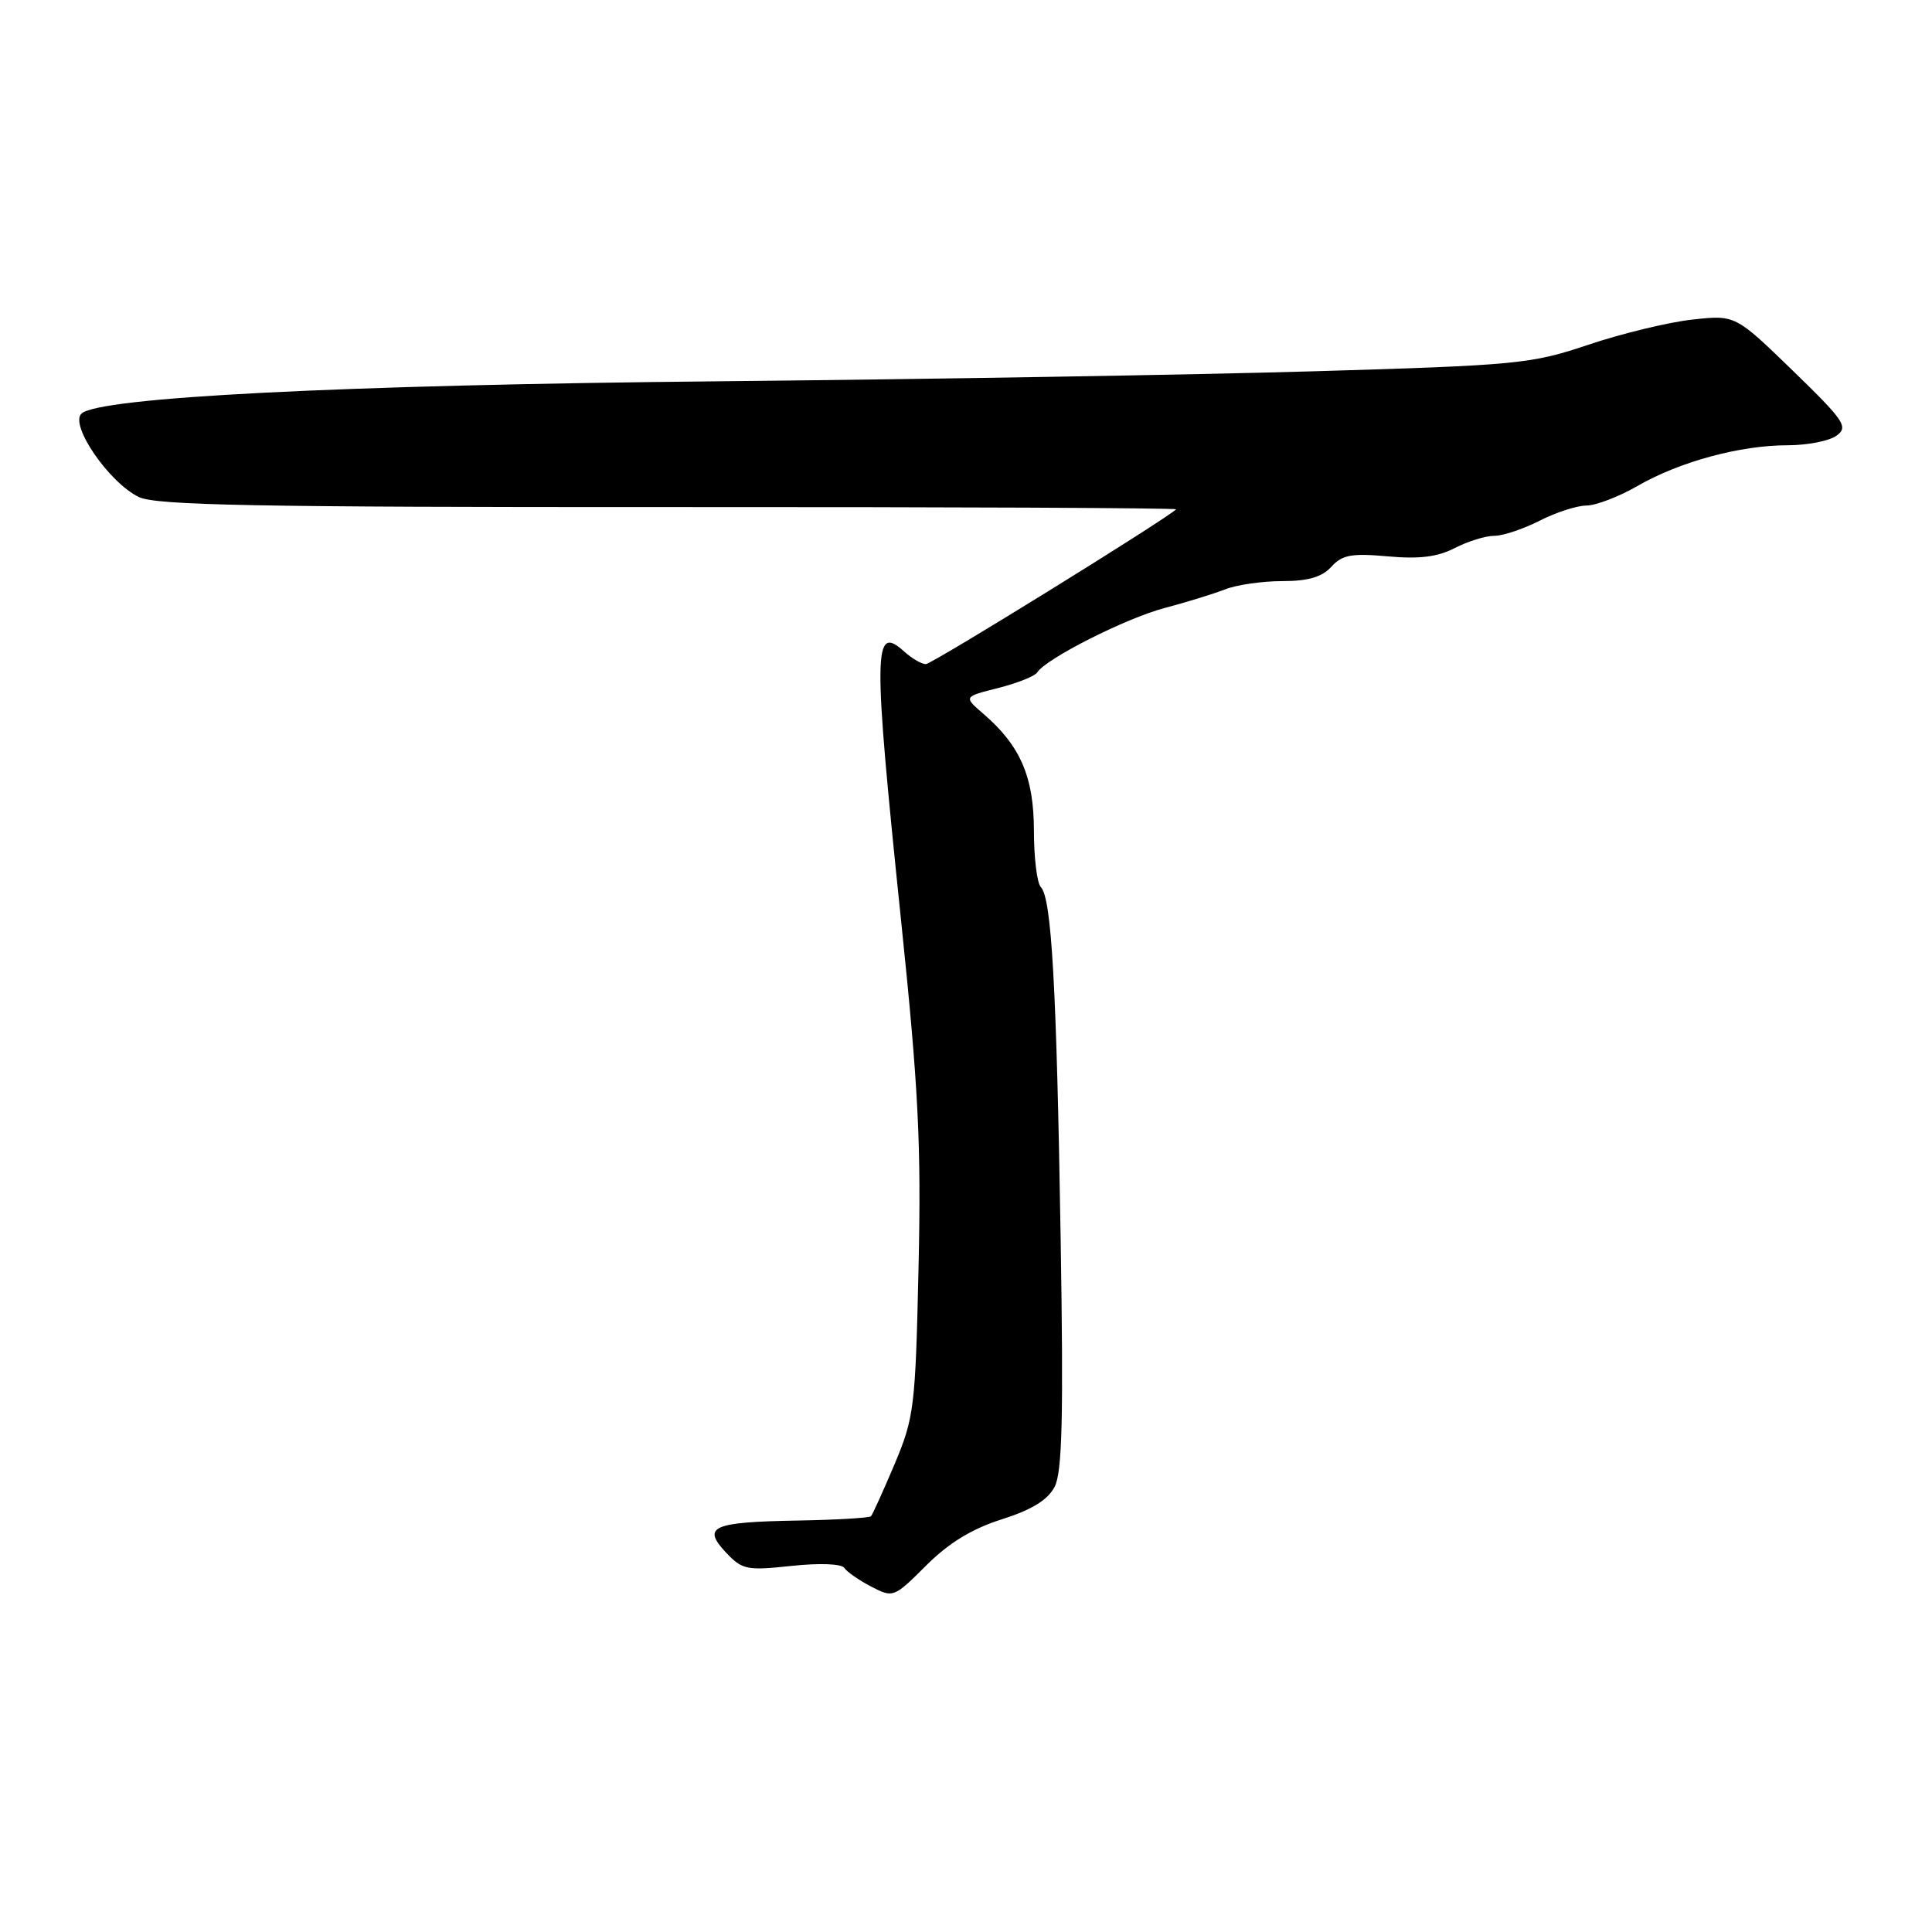 <?xml version="1.0" encoding="UTF-8" standalone="no"?>
<!DOCTYPE svg PUBLIC "-//W3C//DTD SVG 1.1//EN" "http://www.w3.org/Graphics/SVG/1.1/DTD/svg11.dtd" >
<svg xmlns="http://www.w3.org/2000/svg" xmlns:xlink="http://www.w3.org/1999/xlink" version="1.1" viewBox="0 0 256 256">
 <g >
 <path fill="currentColor"
d=" M 132.74 201.32 C 136.75 200.04 138.84 198.75 139.75 197.00 C 140.75 195.05 140.93 187.76 140.54 164.00 C 140.00 130.71 139.34 119.01 137.92 117.55 C 137.41 117.03 137.00 113.65 137.00 110.05 C 136.99 102.94 135.20 98.80 130.31 94.59 C 127.67 92.32 127.67 92.32 132.28 91.16 C 134.81 90.52 137.13 89.59 137.44 89.10 C 138.55 87.30 149.14 81.94 154.26 80.58 C 157.14 79.82 160.77 78.70 162.32 78.10 C 163.86 77.49 167.28 77.00 169.91 77.00 C 173.34 77.00 175.18 76.46 176.41 75.10 C 177.84 73.52 179.08 73.29 183.88 73.72 C 188.05 74.10 190.49 73.80 192.76 72.62 C 194.49 71.73 196.84 71.00 197.99 71.00 C 199.14 71.00 201.84 70.10 204.00 69.00 C 206.16 67.90 208.95 66.99 210.21 66.99 C 211.47 66.98 214.53 65.81 217.00 64.38 C 222.58 61.17 230.59 59.00 236.86 59.00 C 239.48 59.00 242.40 58.43 243.36 57.72 C 244.95 56.57 244.39 55.75 237.52 49.08 C 229.93 41.72 229.93 41.72 224.21 42.35 C 221.07 42.70 214.90 44.19 210.50 45.67 C 202.88 48.23 201.14 48.40 174.00 49.20 C 158.32 49.66 123.00 50.25 95.50 50.52 C 45.17 51.00 12.96 52.64 10.78 54.82 C 9.23 56.37 14.47 63.96 18.40 65.86 C 20.68 66.96 33.93 67.21 88.69 67.19 C 125.81 67.17 156.02 67.31 155.84 67.49 C 154.45 68.84 123.48 88.00 122.68 88.00 C 122.12 88.00 120.83 87.25 119.82 86.34 C 115.70 82.61 115.66 85.93 119.40 122.00 C 121.71 144.25 122.08 151.63 121.71 168.00 C 121.30 186.49 121.13 187.84 118.54 194.00 C 117.03 197.57 115.62 200.68 115.41 200.91 C 115.19 201.13 110.82 201.39 105.70 201.48 C 94.37 201.68 92.99 202.29 96.17 205.69 C 98.34 208.00 98.94 208.13 104.88 207.49 C 108.62 207.09 111.52 207.21 111.88 207.76 C 112.22 208.28 113.83 209.40 115.45 210.24 C 118.35 211.74 118.45 211.70 122.71 207.45 C 125.70 204.46 128.78 202.57 132.74 201.32 Z "/>
</g>
</svg>